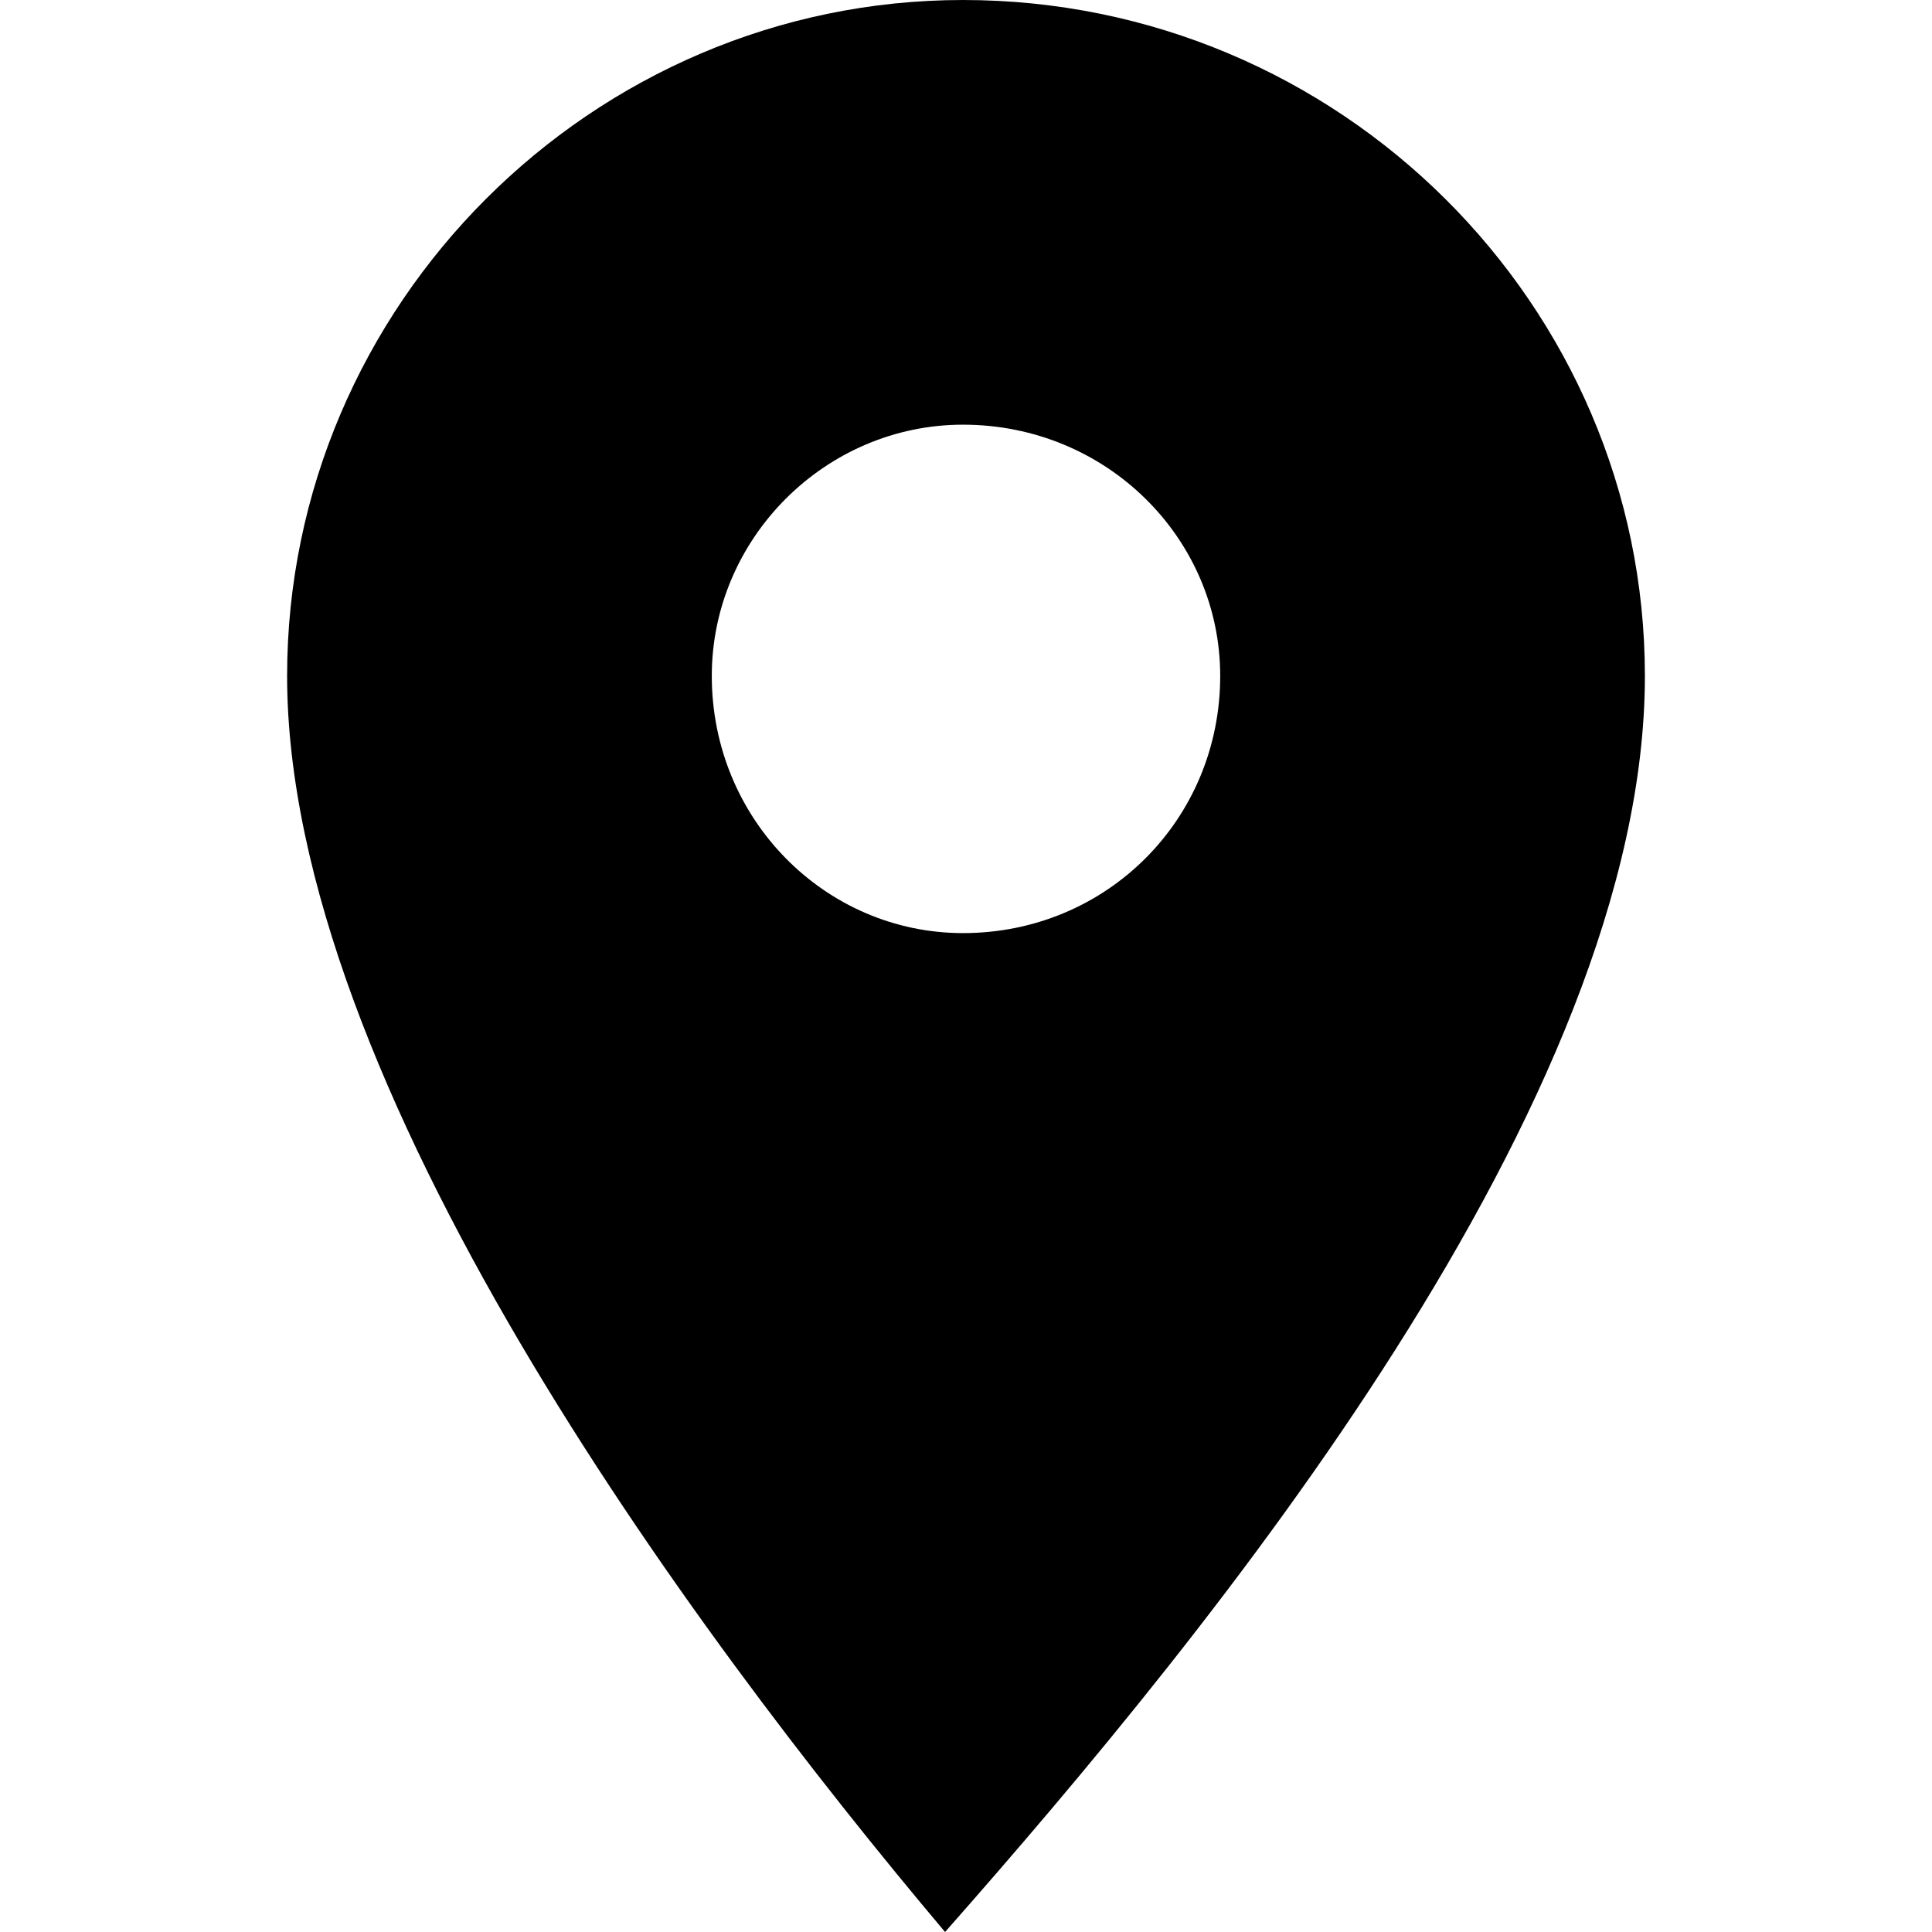<svg height='100px' width='100px'  fill="#000000" xmlns="http://www.w3.org/2000/svg" xmlns:xlink="http://www.w3.org/1999/xlink" xml:space="preserve" version="1.1" style="shape-rendering:geometricPrecision;text-rendering:geometricPrecision;image-rendering:optimizeQuality;" viewBox="0 0 227 323" x="0px" y="0px" fill-rule="evenodd" clip-rule="evenodd"><defs><style type="text/css">
   
    .fil0 {fill:#000000}
   
  </style></defs><g><path class="fil0" d="M227 113c0,-62 -51,-113 -114,-113 -62,0 -113,51 -113,113 0,68 67,159 110,210 45,-51 117,-139 117,-210zm-114 43c24,0 43,-19 43,-43 0,-23 -19,-42 -43,-42 -23,0 -42,19 -42,42 0,24 19,43 42,43z"></path></g></svg>